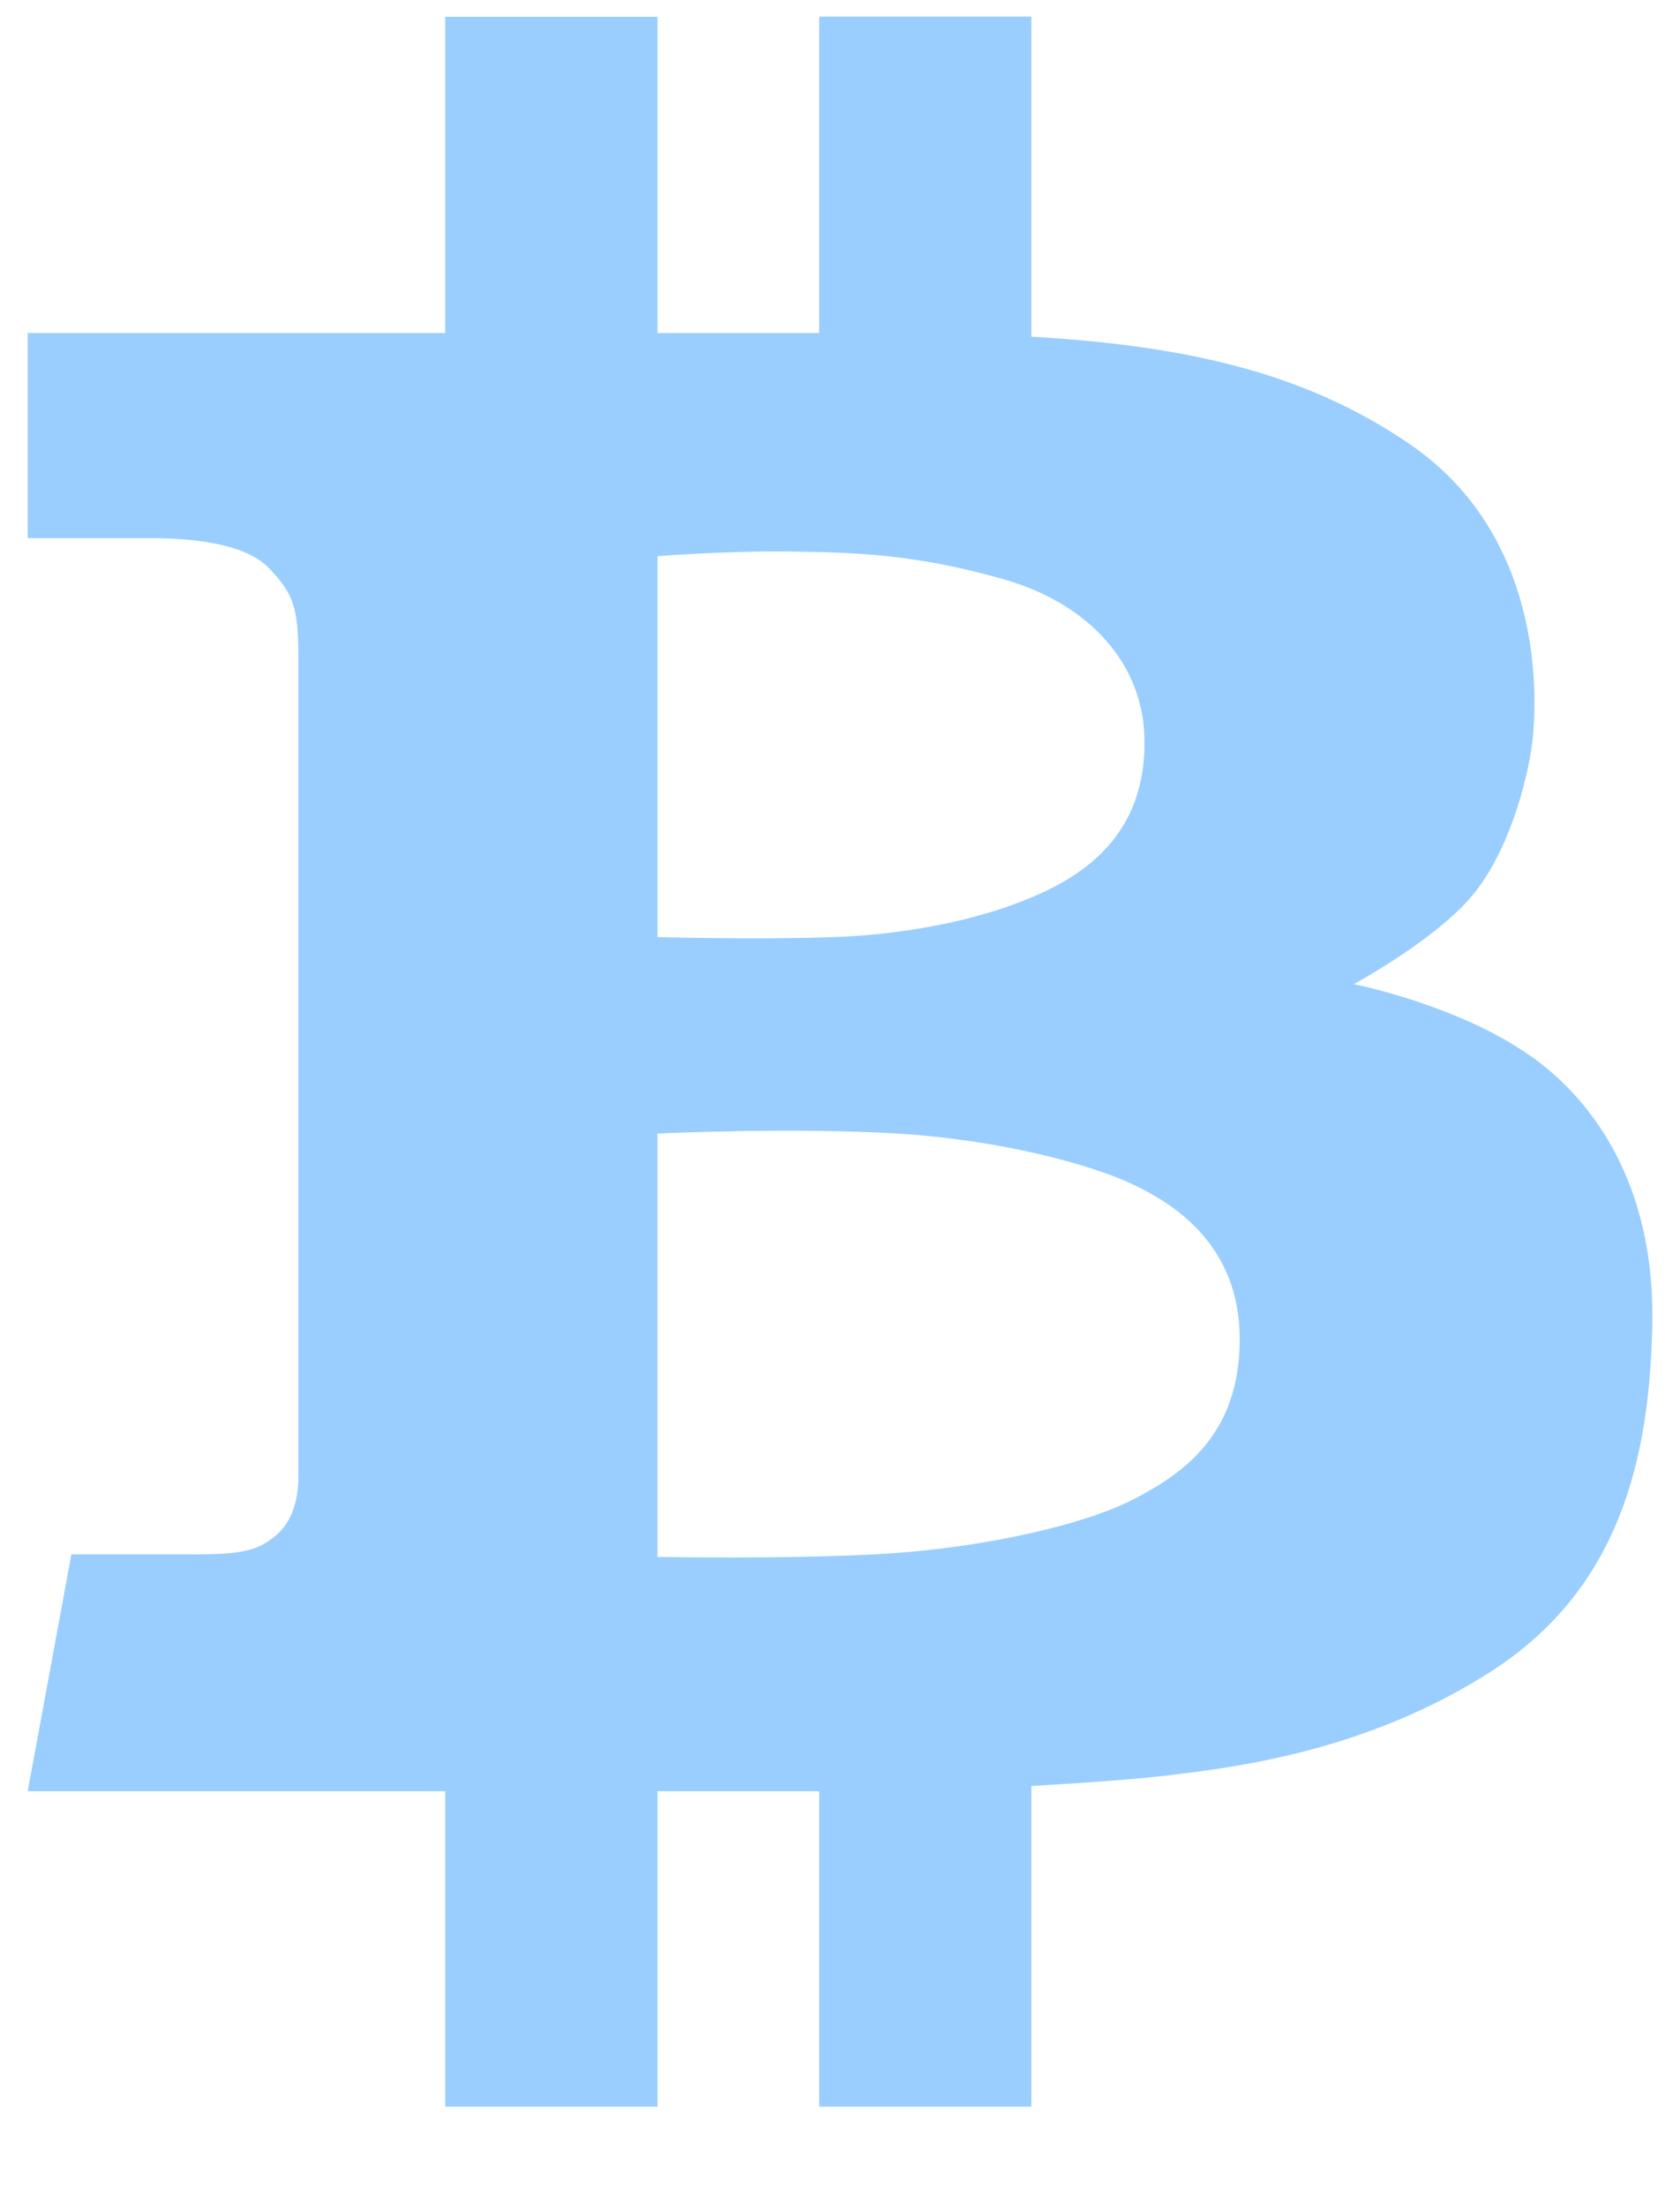 <svg width="16" height="21" fill="none" xmlns="http://www.w3.org/2000/svg"><path d="M14.565 10.044c-.69-.483-1.672-.676-1.672-.676s.831-.448 1.171-.896c.34-.447.51-1.141.539-1.501.028-.36.094-1.87-1.172-2.74-.979-.672-2.101-.939-3.608-1.026V.158H7.802V3.17h-1.54V.16H4.24v3.01H.264v1.952h1.169c.318 0 .885.033 1.126.283.24.25.283.382.283.869v7.774c0 .185-.037.413-.208.562-.17.15-.34.185-.746.185H.68L.264 17.05H4.24v3.003h2.022V17.05h1.54v3.003h2.021V17c.523-.029 1.01-.066 1.294-.1.576-.07 1.88-.21 3.099-1 1.218-.791 1.492-2.03 1.52-3.276.029-1.246-.482-2.098-1.17-2.581zm-8.303-4.75s.642-.052 1.275-.044c.633.009 1.19.027 2.022.264.83.237 1.322.816 1.34 1.501.02.685-.302 1.141-.868 1.431-.567.29-1.35.448-2.088.474-.736.026-1.681 0-1.681 0V5.294zm4.524 8.982c-.462.237-1.388.447-2.285.509-.898.061-2.24.035-2.24.035v-4.03s1.286-.061 2.287 0c1.001.062 1.842.299 2.22.474.377.176 1.039.562 1.039 1.484 0 .922-.558 1.29-1.02 1.528z" fill="#99CEFF"/></svg>
